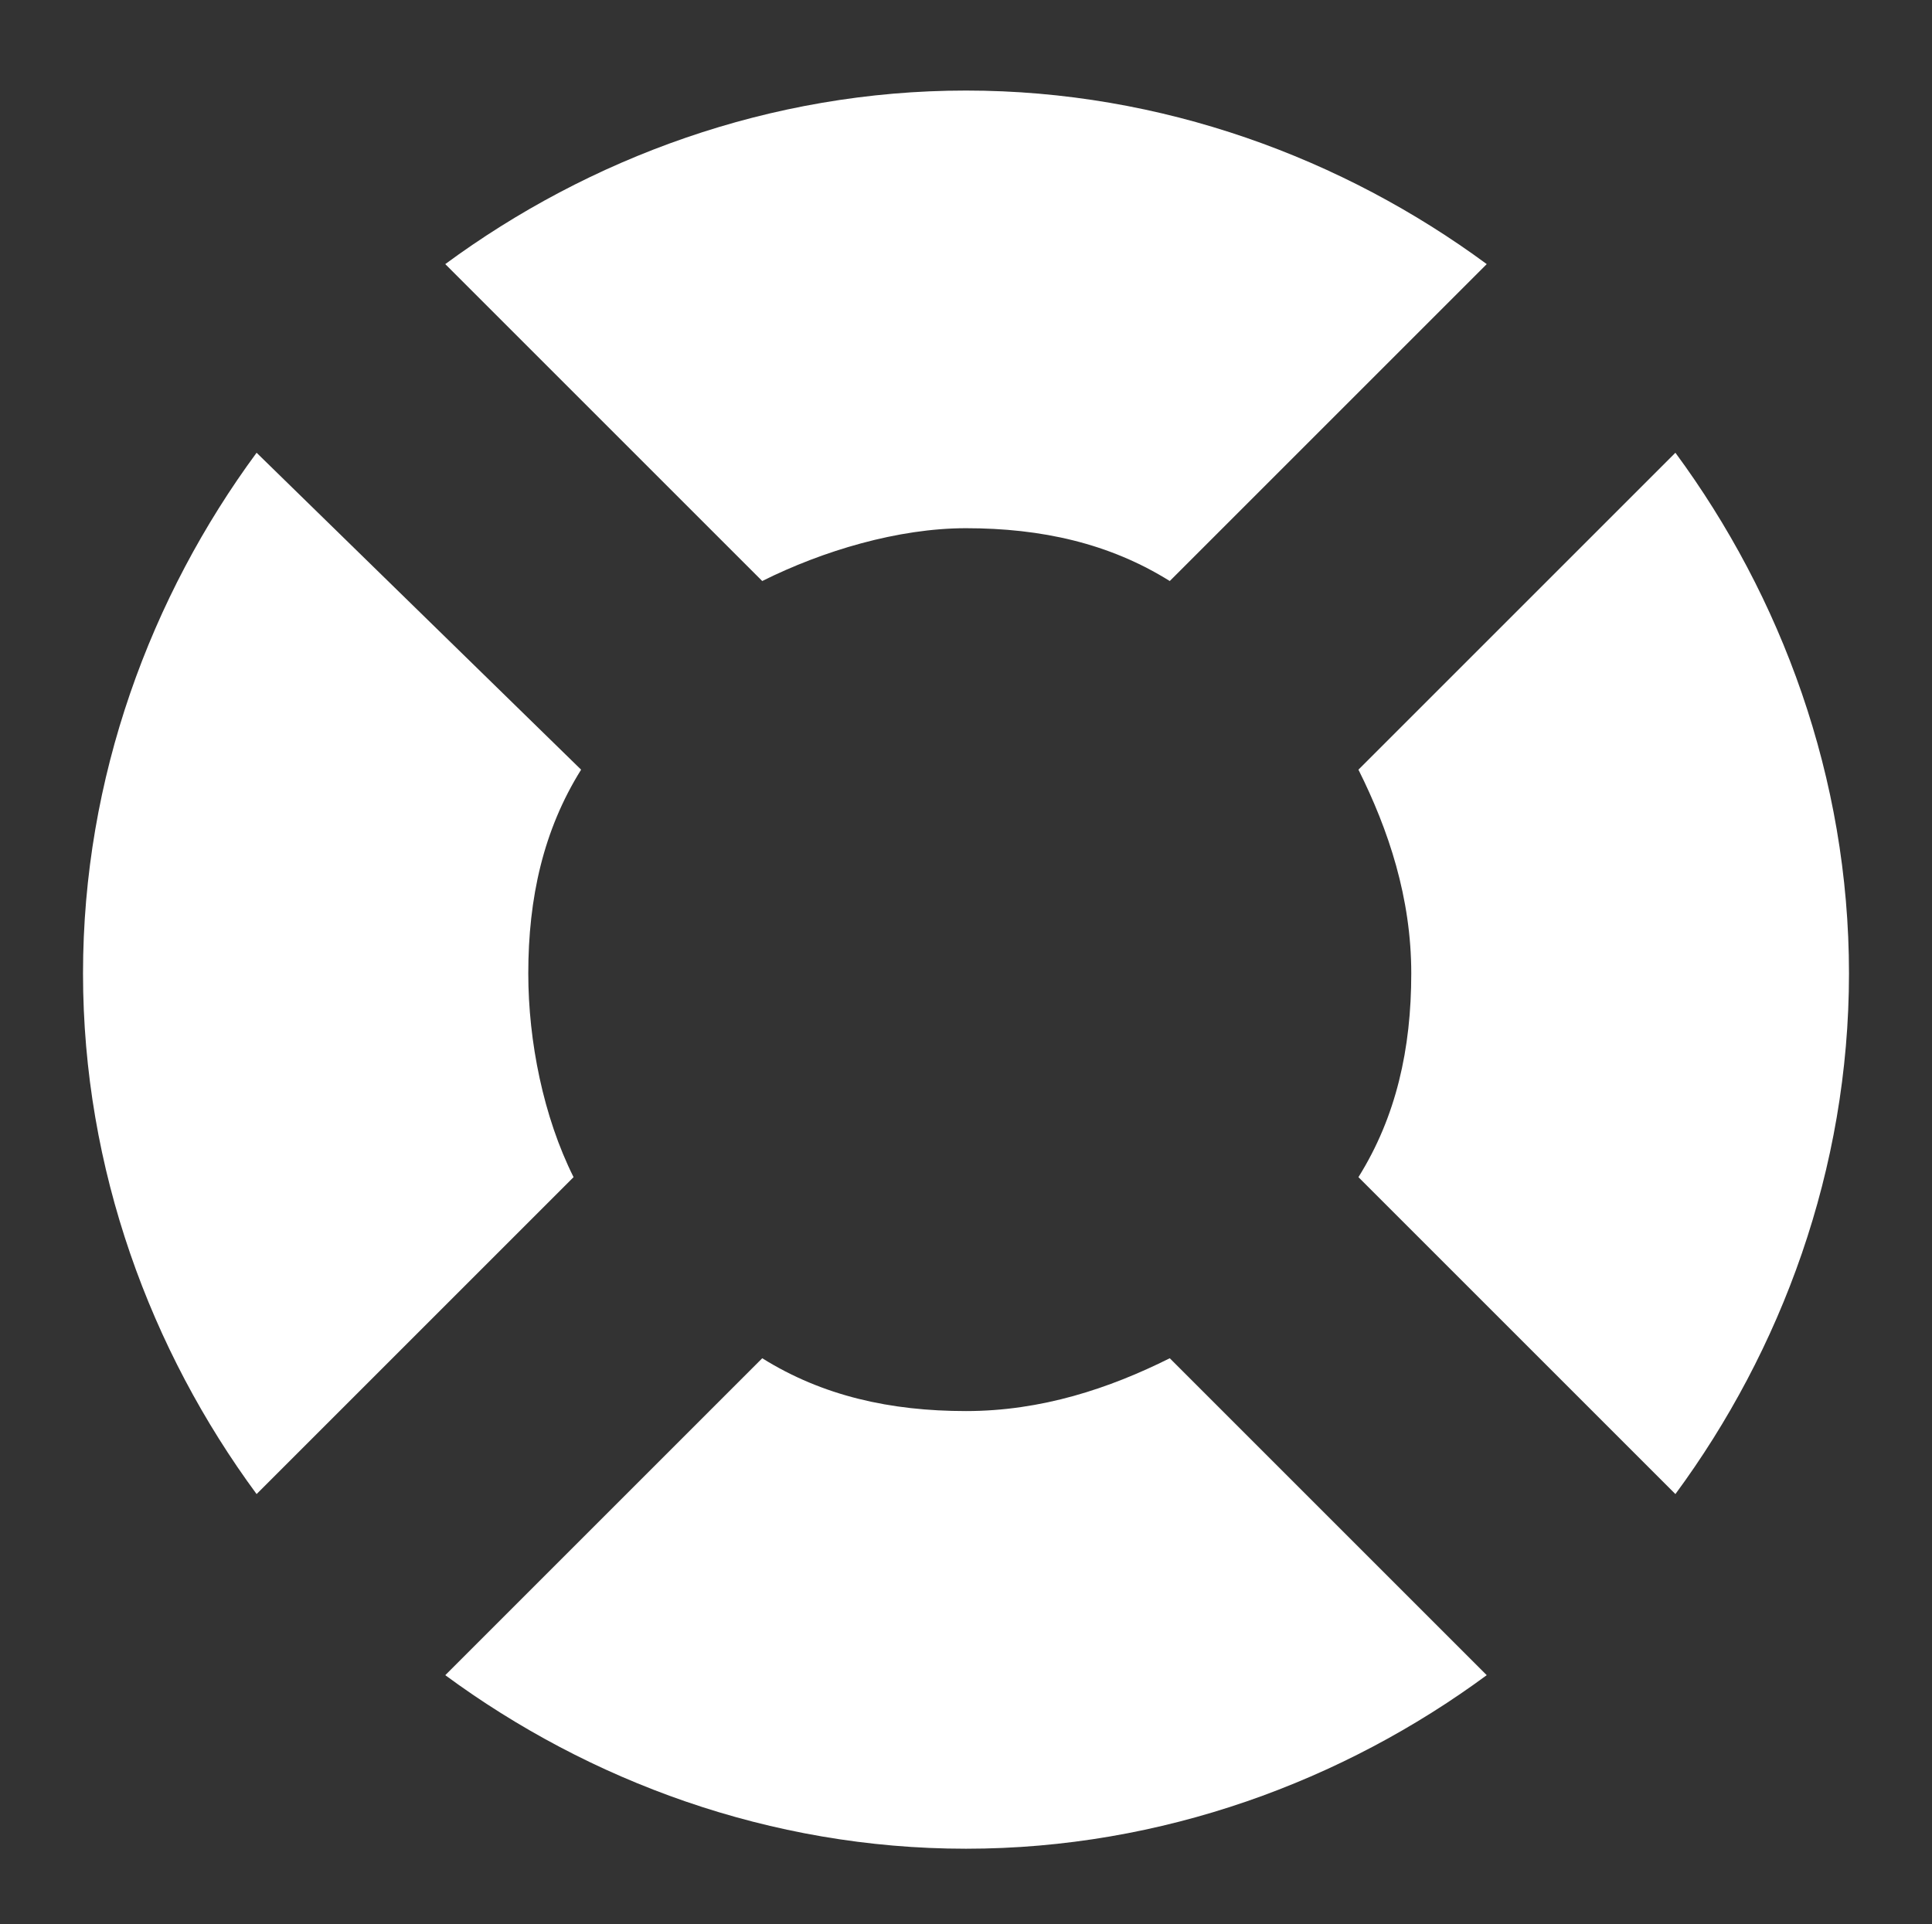 <?xml version="1.0" encoding="utf-8"?>
<!-- Generator: Adobe Illustrator 17.1.0, SVG Export Plug-In . SVG Version: 6.00 Build 0)  -->
<!DOCTYPE svg PUBLIC "-//W3C//DTD SVG 1.1//EN" "http://www.w3.org/Graphics/SVG/1.1/DTD/svg11.dtd">
<svg version="1.1" xmlns="http://www.w3.org/2000/svg" xmlns:xlink="http://www.w3.org/1999/xlink" x="0px" y="0px"
	 viewBox="0 0 25.6 25.5" enable-background="new 0 0 25.6 25.5" xml:space="preserve">
<rect x="0" y="0" width="25.6" height="25.5" fill="#333333" stroke="none"/>
<g id="Layer_2">
</g>
<g id="Layer_1">
	<g>
		<path fill="#FFFFFF" d="M7,12.9c0-1,0.2-1.9,0.7-2.7L3.4,6C2,7.9,1.1,10.3,1.1,12.9c0,2.6,0.9,5,2.3,6.9l4.2-4.2
			C7.2,14.8,7,13.8,7,12.9z"/>
		<path fill="#FFFFFF" d="M15.5,18c-0.8,0.4-1.7,0.7-2.7,0.7c-1,0-1.9-0.2-2.7-0.7l-4.2,4.2c1.9,1.4,4.3,2.3,6.9,2.3
			c2.6,0,5-0.9,6.9-2.3L15.5,18z"/>
		<path fill="#FFFFFF" d="M18.7,12.9c0,1-0.2,1.9-0.7,2.7l4.2,4.2c1.4-1.9,2.3-4.3,2.3-6.9c0-2.6-0.9-5-2.3-6.9L18,10.2
			C18.4,11,18.7,11.9,18.7,12.9z"/>
		<path fill="#FFFFFF" d="M10.1,7.7C10.9,7.3,11.9,7,12.8,7c1,0,1.9,0.2,2.7,0.7l4.2-4.2c-1.9-1.4-4.3-2.3-6.9-2.3
			c-2.6,0-5,0.9-6.9,2.3L10.1,7.7z"/>
	</g>
</g>
</svg>
